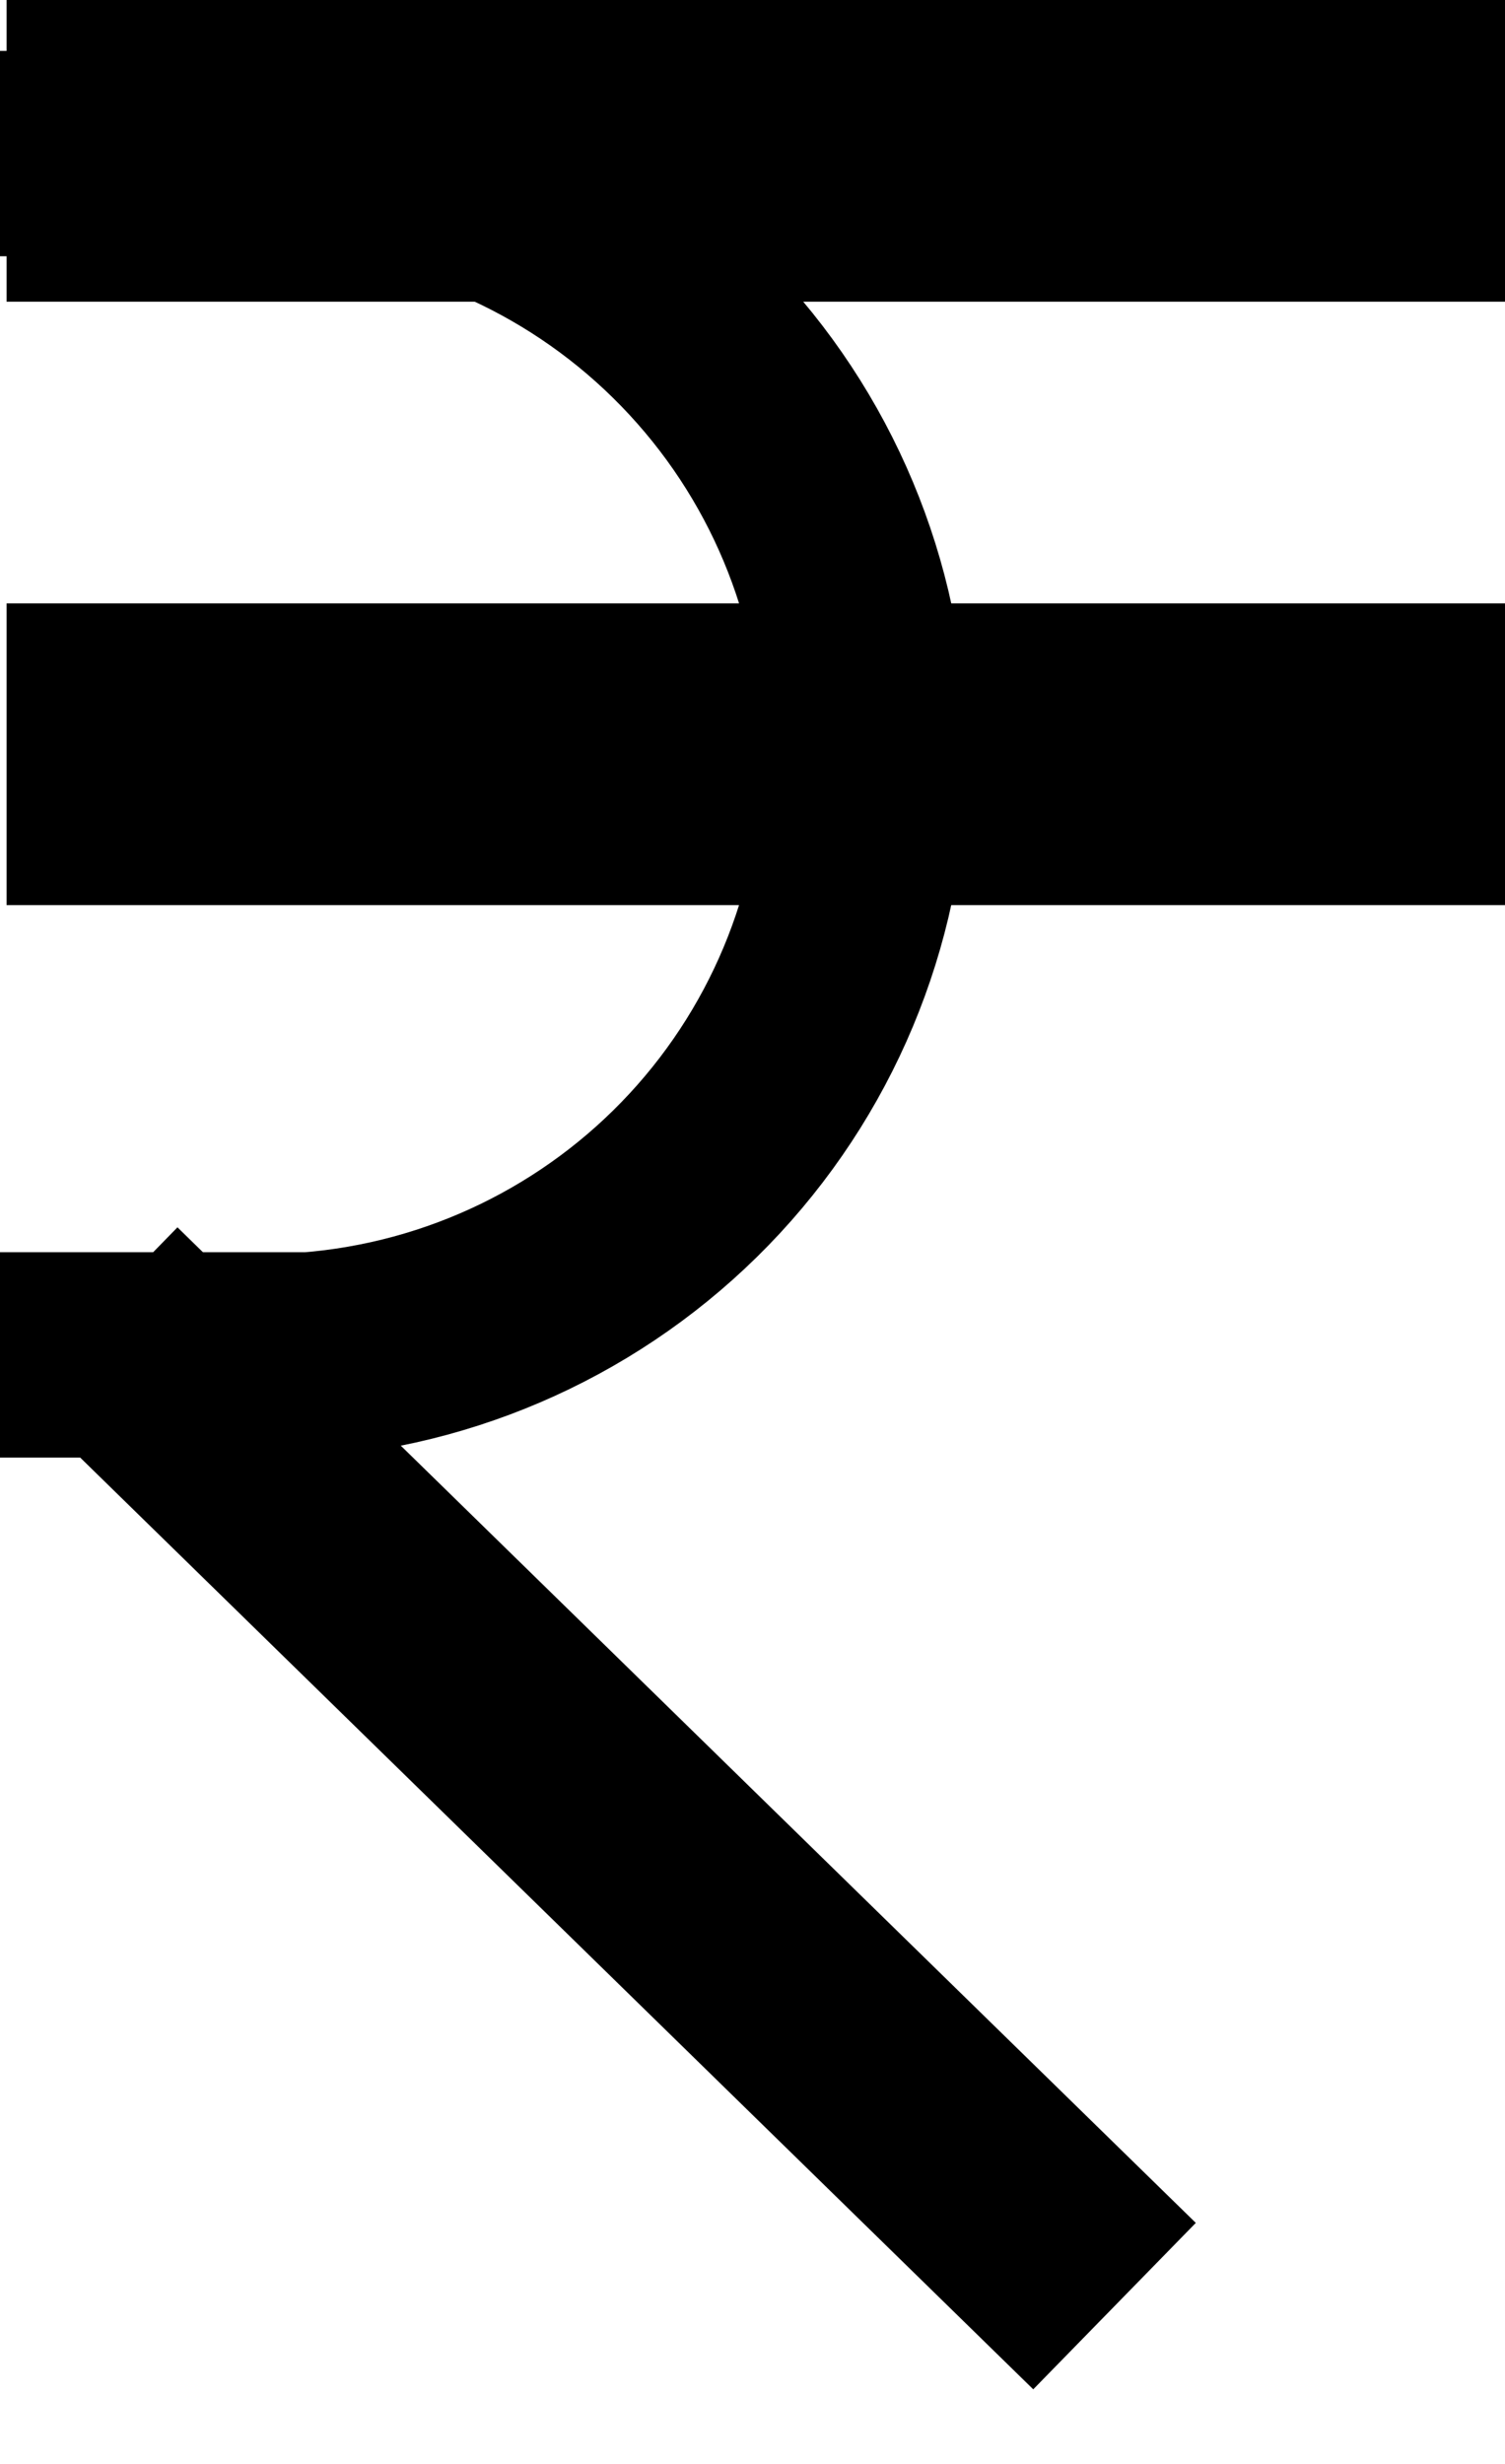 <svg width="11" height="18" viewBox="0 0 11 18" fill="none" xmlns="http://www.w3.org/2000/svg">
<path d="M0 1.122H2.261C3.366 1.208 4.398 1.707 5.151 2.521C5.904 3.334 6.322 4.401 6.322 5.51C6.322 6.618 5.904 7.686 5.151 8.499C4.398 9.312 3.366 9.812 2.261 9.898H0" stroke="black" stroke-width="1.5"/>
<path fill-rule="evenodd" clip-rule="evenodd" d="M0.048 4.408V6.612H11V4.408H0.048ZM0.048 0V2.204H11V0H0.048Z" fill="black"/>
<path d="M8.146 16.847L0.703 9.574" stroke="black" stroke-width="1.7"/>
</svg>
